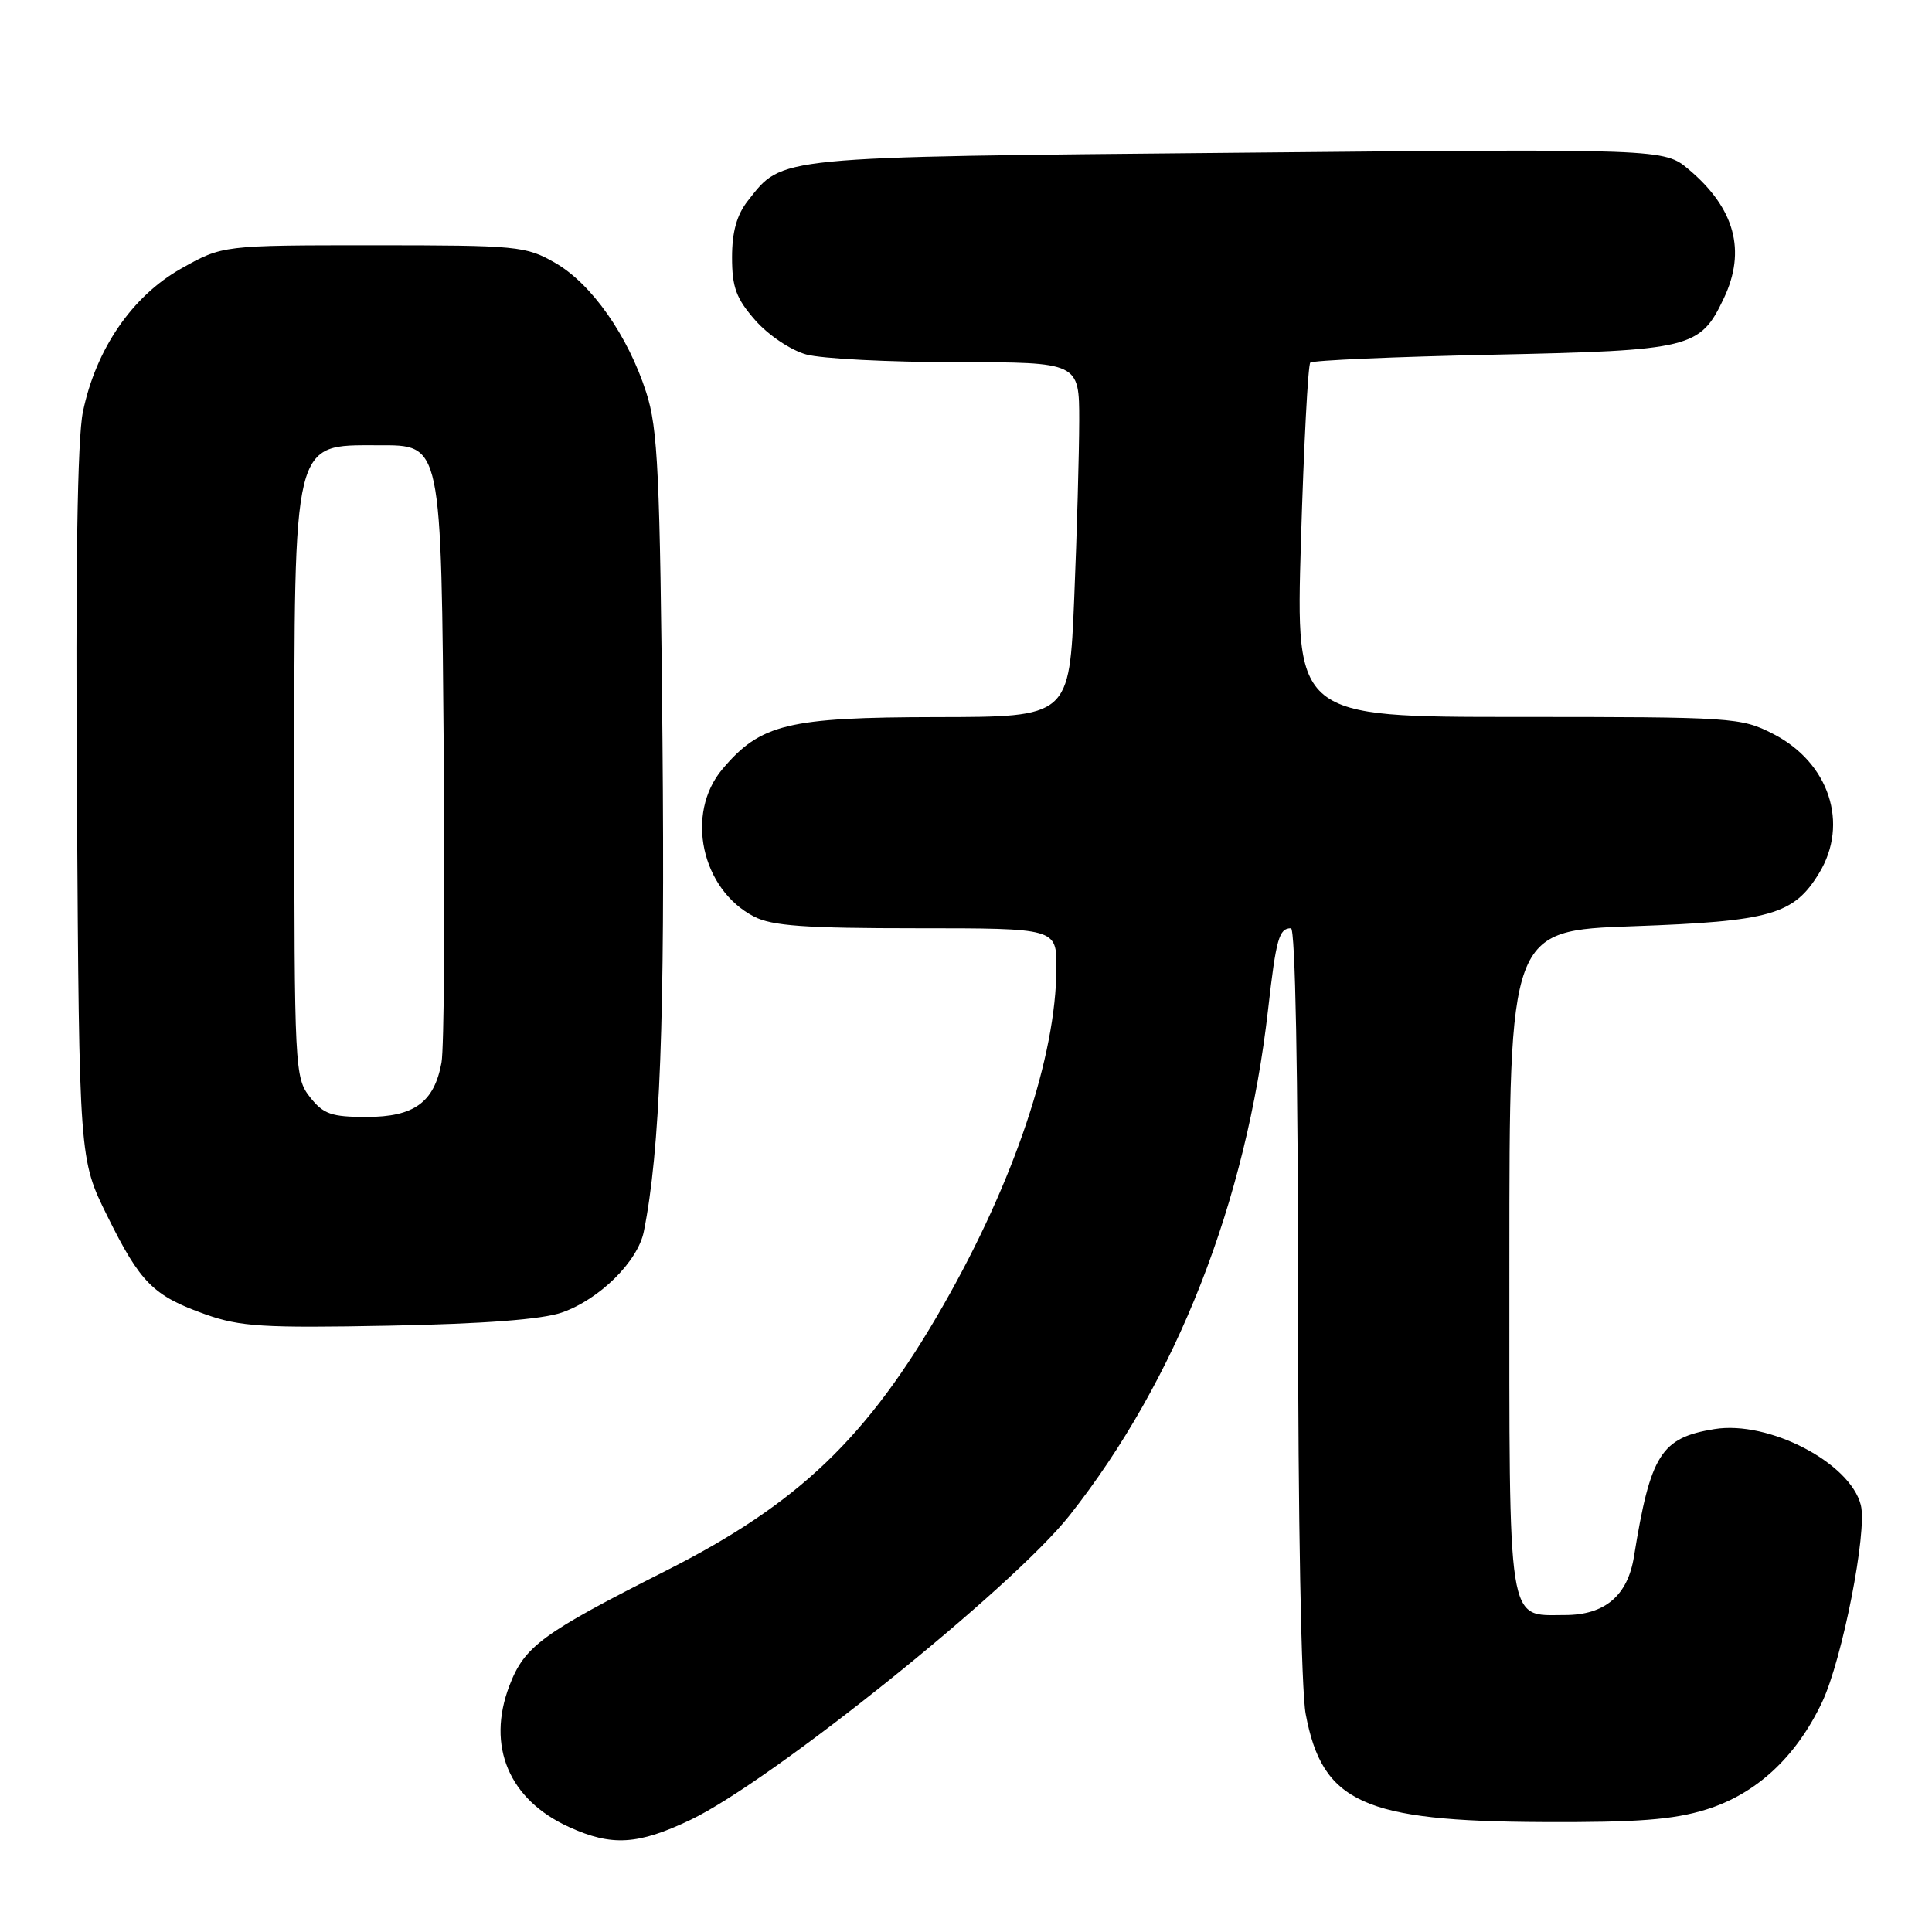 <?xml version="1.0" encoding="UTF-8" standalone="no"?>
<!DOCTYPE svg PUBLIC "-//W3C//DTD SVG 1.1//EN" "http://www.w3.org/Graphics/SVG/1.1/DTD/svg11.dtd" >
<svg xmlns="http://www.w3.org/2000/svg" xmlns:xlink="http://www.w3.org/1999/xlink" version="1.1" viewBox="0 0 256 256">
 <g >
 <path fill="currentColor"
d=" M 91.50 241.14 C 102.27 235.99 134.15 210.39 141.73 200.79 C 155.91 182.83 165.13 159.32 168.03 133.74 C 169.09 124.38 169.48 123.00 171.06 123.00 C 171.63 123.00 172.00 142.19 172.00 172.36 C 172.00 201.36 172.42 223.95 173.01 227.11 C 175.21 238.86 180.64 241.33 204.50 241.43 C 216.96 241.49 221.73 241.12 226.05 239.78 C 232.72 237.71 237.99 232.83 241.45 225.52 C 244.11 219.89 247.45 202.91 246.57 199.43 C 245.16 193.81 234.35 188.20 227.18 189.36 C 220.09 190.51 218.70 192.70 216.51 206.25 C 215.68 211.43 212.65 214.00 207.38 214.00 C 199.64 214.00 200.00 216.30 200.00 167.08 C 200.00 123.31 200.00 123.31 216.41 122.73 C 234.63 122.08 237.68 121.21 241.04 115.70 C 245.04 109.14 242.38 101.05 234.96 97.25 C 230.71 95.07 229.70 95.00 201.13 95.00 C 171.69 95.00 171.69 95.00 172.38 71.80 C 172.76 59.04 173.32 48.35 173.62 48.05 C 173.92 47.75 184.82 47.27 197.83 47.00 C 224.12 46.44 225.27 46.16 228.41 39.54 C 231.41 33.23 229.88 27.61 223.79 22.47 C 220.50 19.70 220.50 19.70 163.92 20.24 C 102.25 20.82 103.76 20.68 99.09 26.61 C 97.63 28.47 97.00 30.72 97.00 34.10 C 97.00 38.07 97.55 39.56 100.08 42.44 C 101.81 44.41 104.77 46.40 106.83 46.97 C 108.85 47.53 117.81 47.99 126.75 47.99 C 143.00 48.00 143.00 48.00 143.00 55.75 C 142.99 60.01 142.70 70.59 142.34 79.25 C 141.69 95.00 141.69 95.00 124.09 95.02 C 104.38 95.05 100.76 95.93 95.71 101.93 C 90.77 107.81 92.92 117.84 99.91 121.45 C 102.29 122.69 106.66 123.00 121.45 123.00 C 140.00 123.00 140.00 123.00 139.98 128.25 C 139.94 139.98 134.40 156.51 124.97 173.00 C 114.97 190.48 105.82 199.24 88.28 208.11 C 71.82 216.43 69.50 218.13 67.50 223.36 C 64.44 231.38 67.44 238.48 75.42 242.10 C 81.07 244.67 84.53 244.46 91.50 241.14 Z  M 74.44 173.92 C 79.42 172.19 84.52 167.15 85.31 163.18 C 87.47 152.42 88.12 135.04 87.78 98.00 C 87.45 62.64 87.18 56.80 85.63 52.00 C 83.20 44.45 78.37 37.58 73.54 34.82 C 69.69 32.61 68.58 32.50 49.50 32.50 C 29.50 32.50 29.50 32.50 24.00 35.59 C 17.52 39.24 12.71 46.25 10.99 54.56 C 10.25 58.09 9.99 75.40 10.20 106.73 C 10.50 153.61 10.50 153.61 14.21 161.11 C 18.61 170.01 20.30 171.70 27.25 174.17 C 31.83 175.79 34.91 175.98 51.50 175.66 C 64.15 175.42 71.82 174.83 74.44 173.92 Z  M 41.07 145.37 C 39.06 142.80 39.00 141.66 39.00 104.32 C 39.00 57.87 38.72 59.00 50.06 59.00 C 58.59 59.00 58.45 58.30 58.81 100.95 C 58.97 121.05 58.84 138.99 58.50 140.81 C 57.53 146.07 54.87 148.00 48.57 148.00 C 43.90 148.00 42.86 147.63 41.07 145.37 Z "/>
</g>
</svg>